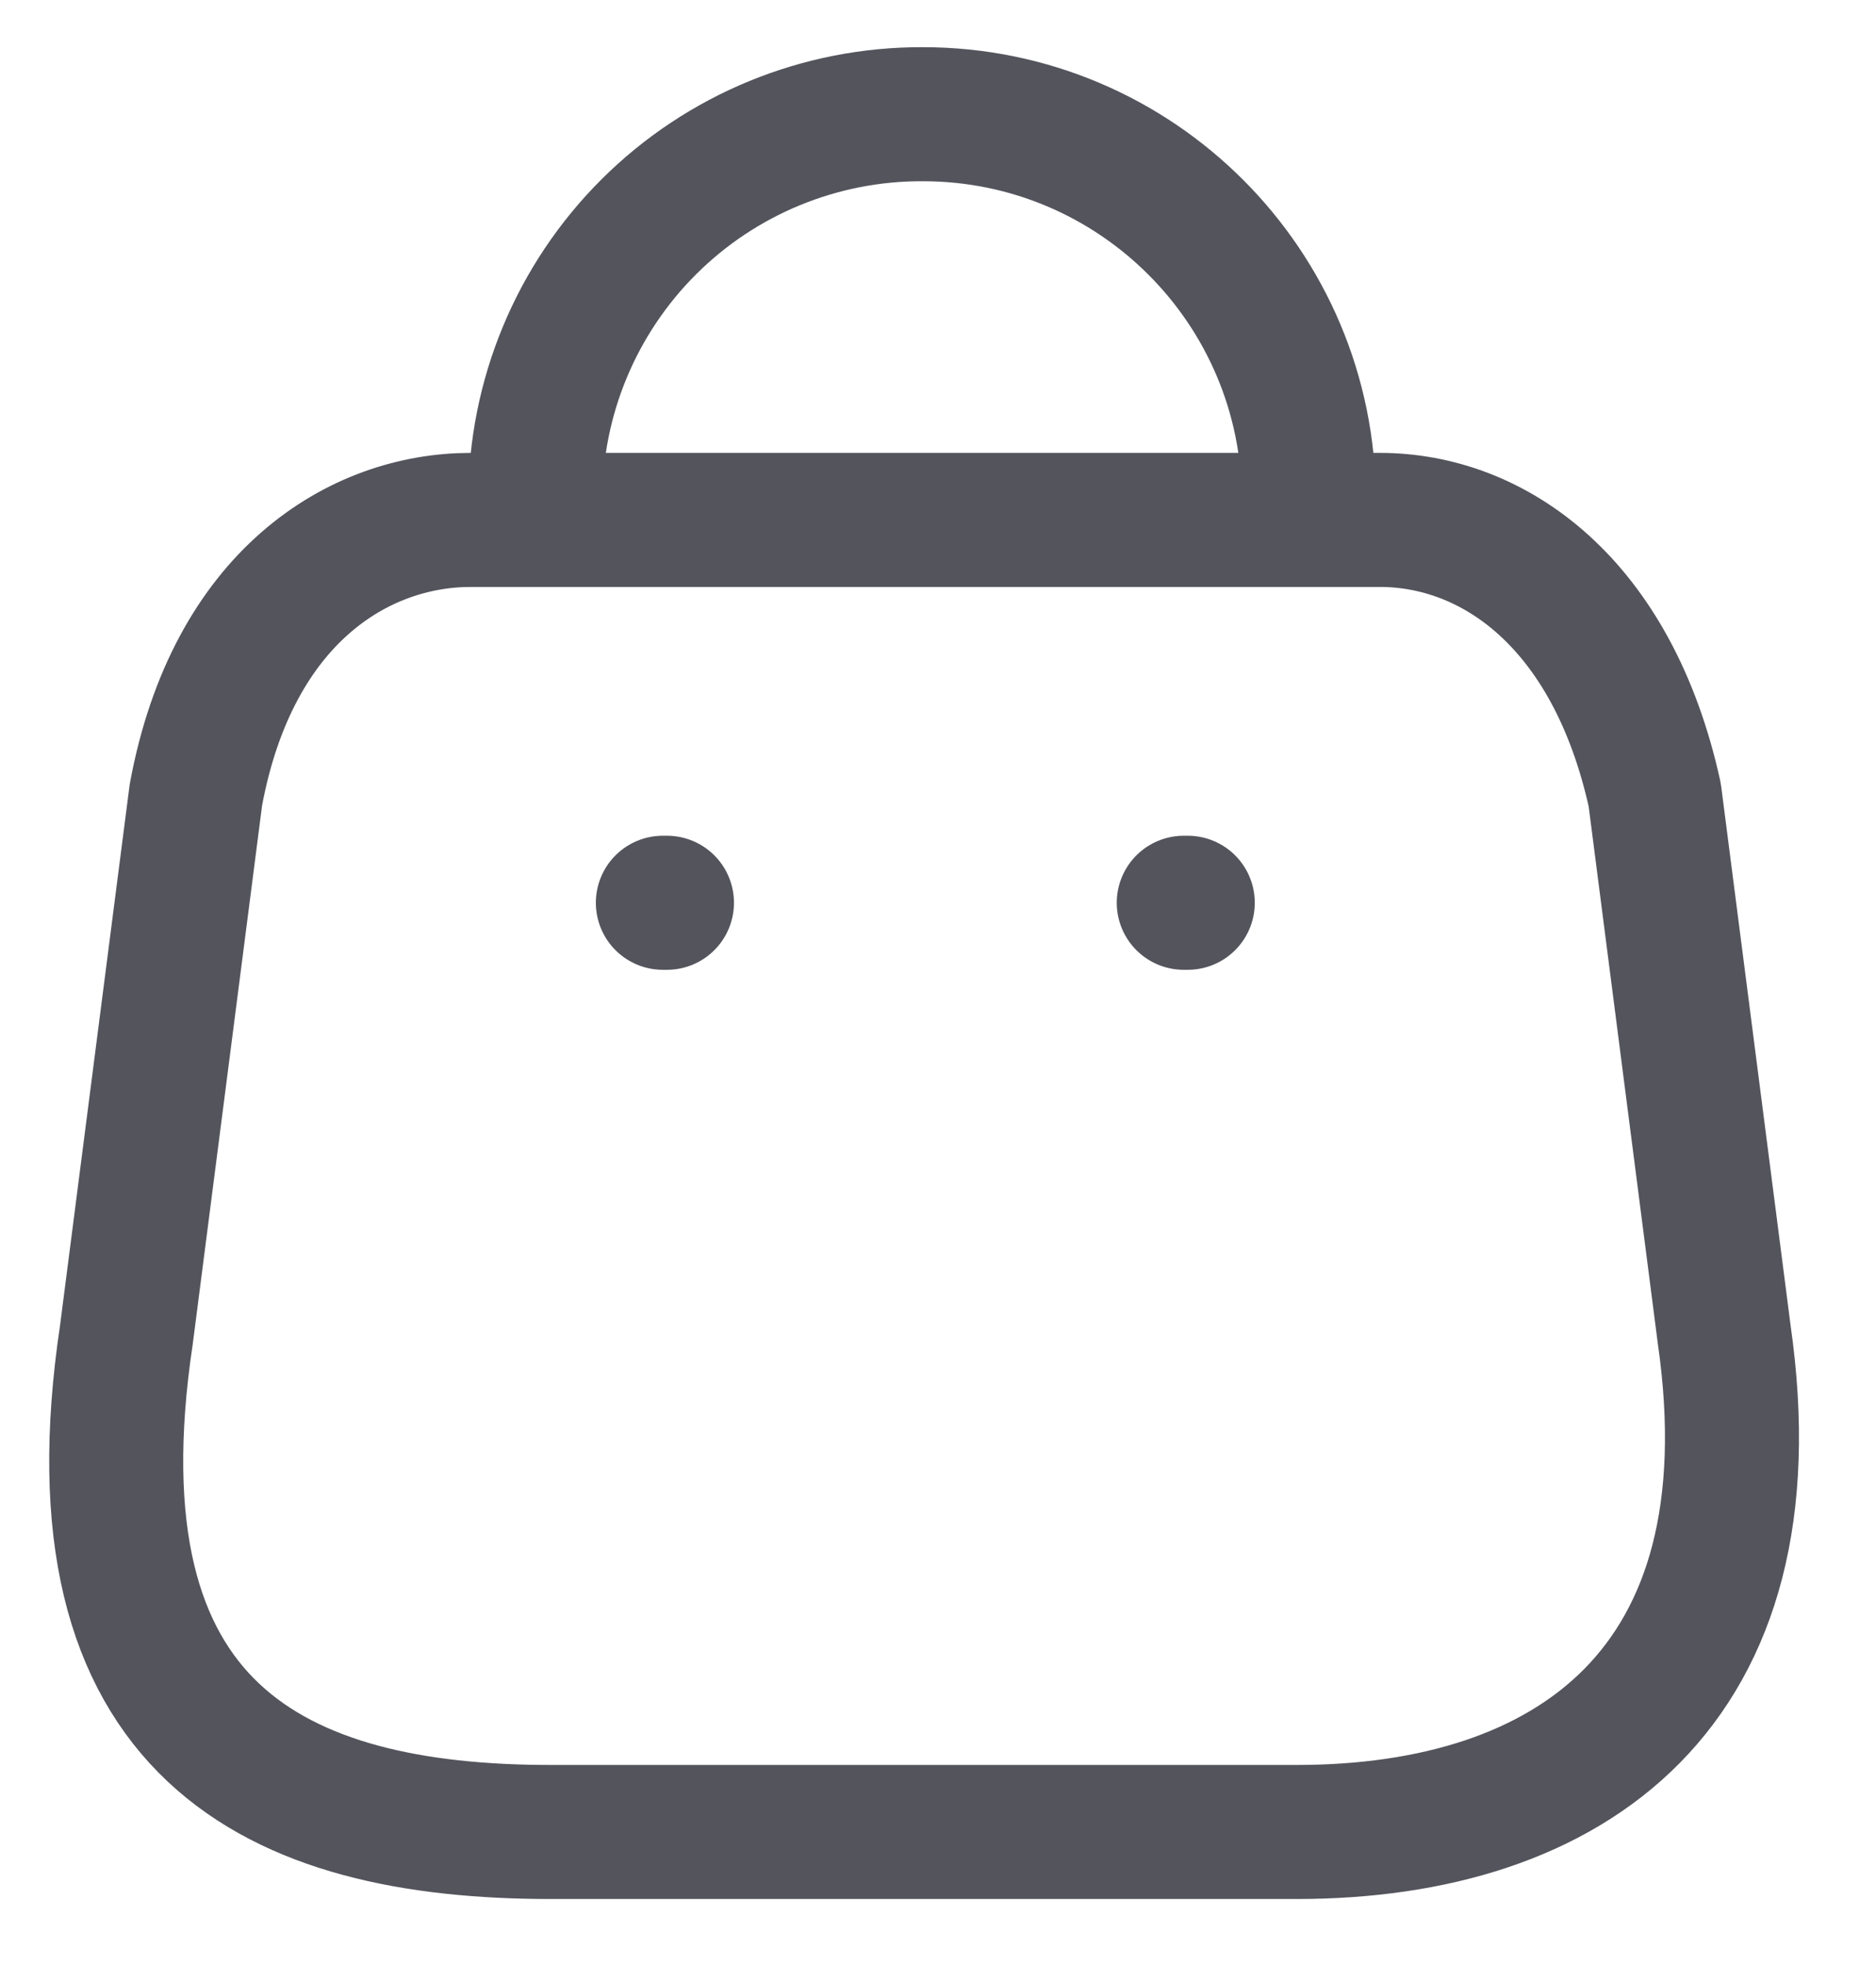 <svg width="21" height="22" viewBox="0 0 21 22" fill="none" xmlns="http://www.w3.org/2000/svg">
<path fill-rule="evenodd" clip-rule="evenodd" d="M14.514 20.5H6.166C3.1 20.5 0.747 19.392 1.415 14.935L2.193 8.894C2.605 6.669 4.024 5.818 5.269 5.818H15.447C16.711 5.818 18.047 6.733 18.523 8.894L19.301 14.935C19.869 18.889 17.58 20.5 14.514 20.5Z" stroke="#53545C" stroke-width="1.5" stroke-linecap="round" stroke-linejoin="round"/>
<path d="M14.651 5.598C14.651 3.212 12.717 1.278 10.331 1.278V1.278C9.182 1.273 8.078 1.726 7.264 2.537C6.45 3.348 5.992 4.449 5.992 5.598H5.992" stroke="#53545C" stroke-width="1.5" stroke-linecap="round" stroke-linejoin="round"/>
<path d="M13.296 10.102H13.251" stroke="#53545C" stroke-width="1.5" stroke-linecap="round" stroke-linejoin="round"/>
<path d="M7.466 10.102H7.42" stroke="#53545C" stroke-width="1.5" stroke-linecap="round" stroke-linejoin="round"/>
</svg>
